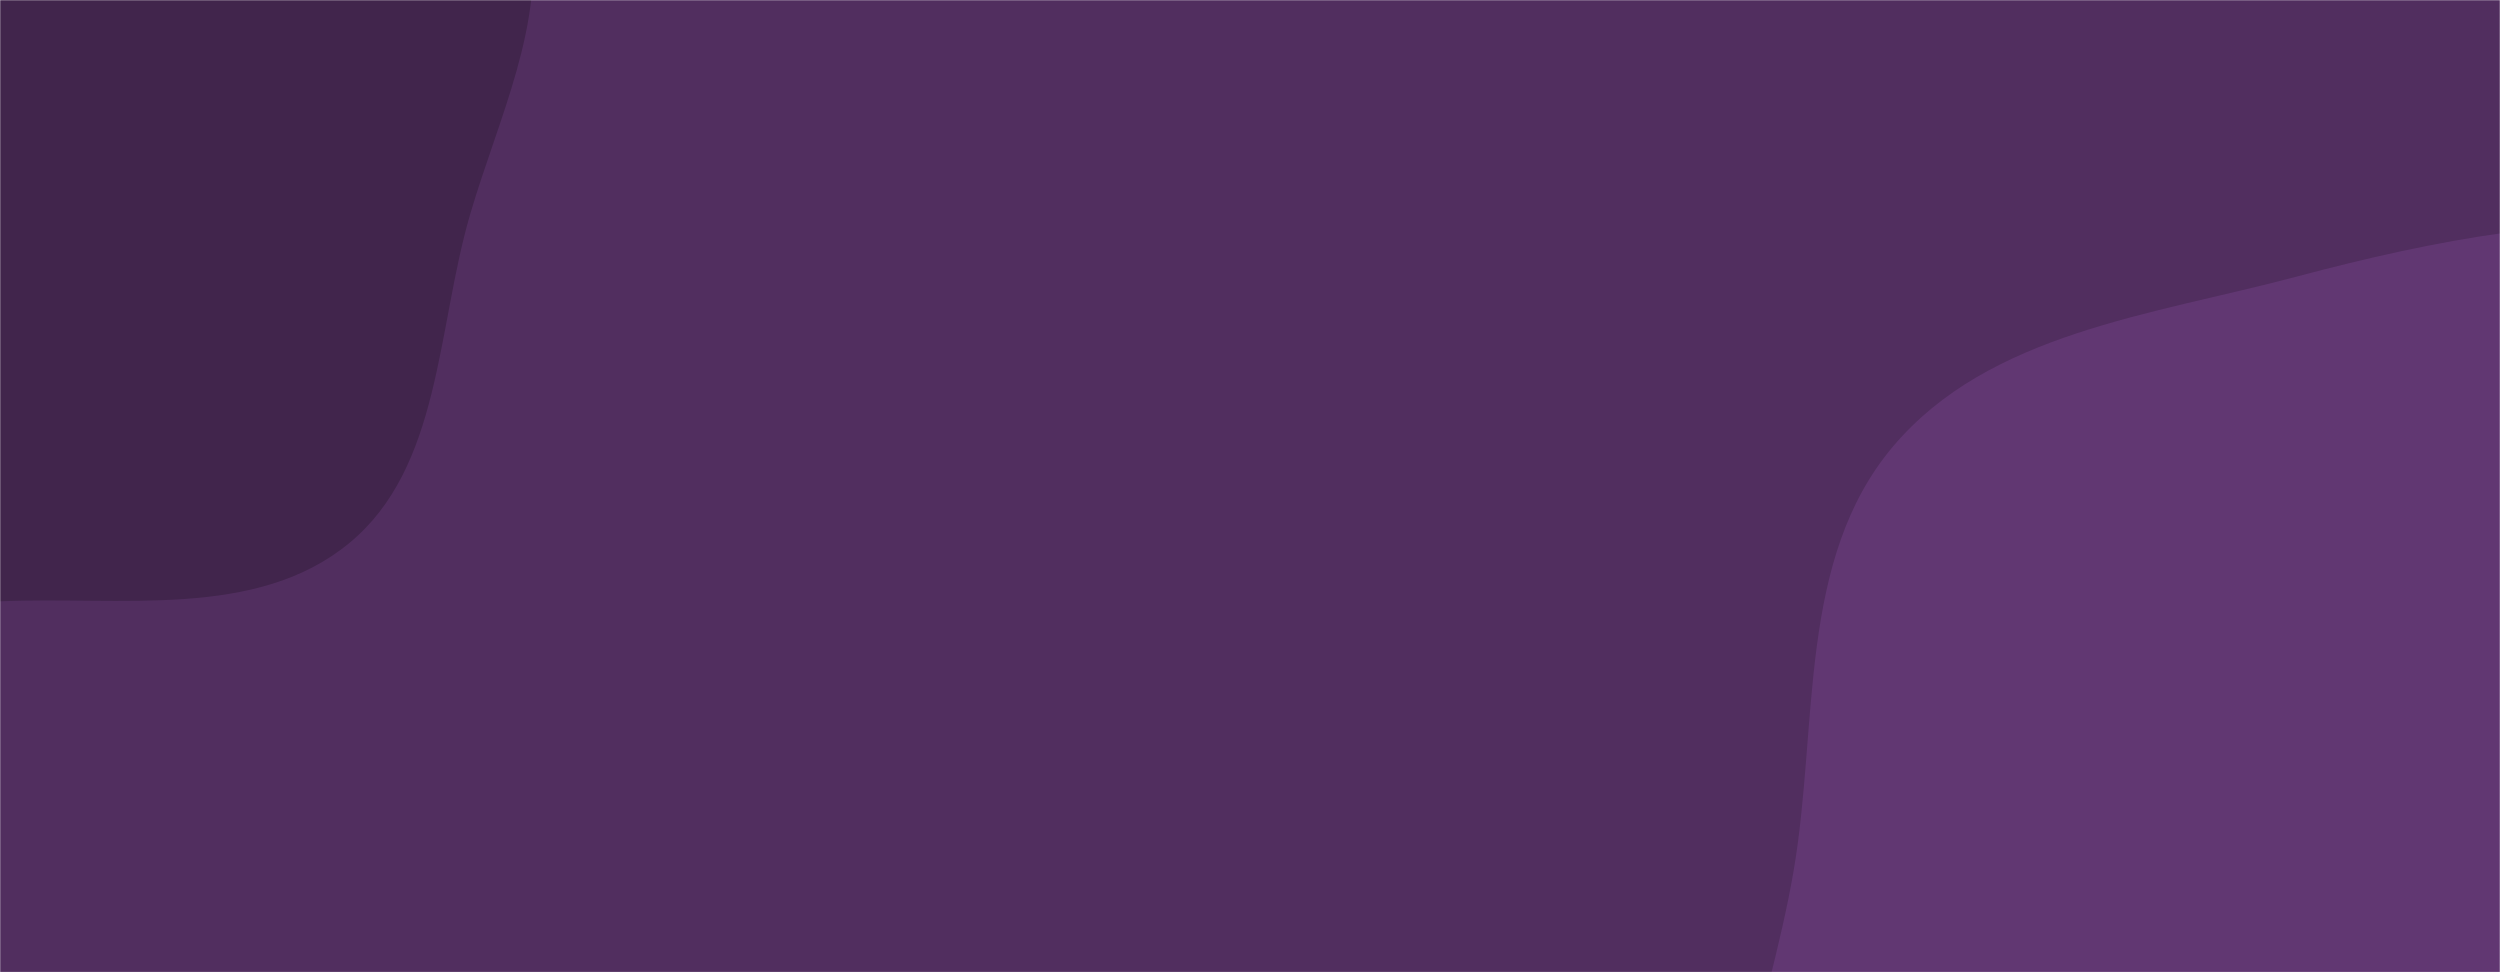 <svg xmlns="http://www.w3.org/2000/svg" version="1.1" xmlns:xlink="http://www.w3.org/1999/xlink" xmlns:svgjs="http://svgjs.dev/svgjs" width="1440" height="560" preserveAspectRatio="none" viewBox="0 0 1440 560"><g mask="url(&quot;#SvgjsMask1004&quot;)" fill="none"><rect width="1440" height="560" x="0" y="0" fill="rgba(81, 46, 95, 1)"></rect><path d="M0,346.372C69.288,343.329,147.521,356.95,201.083,312.891C254.069,269.305,251.524,189.508,270.757,123.65C287.071,67.784,314.626,13.551,305.274,-43.892C296,-100.854,254.195,-144.095,219.64,-190.319C182.349,-240.202,148.846,-292.828,95.344,-324.711C31.223,-362.922,-40.499,-400.39,-114.318,-389.331C-191.096,-377.829,-266.583,-331.877,-305.443,-264.668C-342.867,-199.942,-318.479,-119.647,-313.373,-45.056C-309.289,14.604,-294.071,69.471,-278.618,127.24C-259.787,197.641,-270.046,286.016,-212.764,331.068C-155.719,375.934,-72.505,349.557,0,346.372" fill="#41254c"></path><path d="M1440 1063.82C1533.032 1058.561 1604.119 987.569 1684.597 940.601 1769.189 891.232 1888.816 872.463 1924.303 781.174 1959.951 689.47 1869.036 597.712 1855.789 500.219 1842.389 401.603 1907.768 286.202 1846.402 207.851 1785.404 129.97 1664.647 139.501 1566.141 130.403 1482.978 122.722 1403.093 137.96 1322.389 159.454 1239.649 181.491 1145.724 191.72 1090.436 257.101 1035.289 322.316 1047.505 417.313 1033.143 501.503 1018.339 588.287 978.996 674.568 1004.867 758.719 1032.057 847.16 1101.203 916.177 1176.962 969.296 1254.824 1023.89 1345.057 1069.187 1440 1063.82" fill="#613772"></path></g><defs><mask id="SvgjsMask1004"><rect width="1440" height="560" fill="#ffffff"></rect></mask></defs></svg>